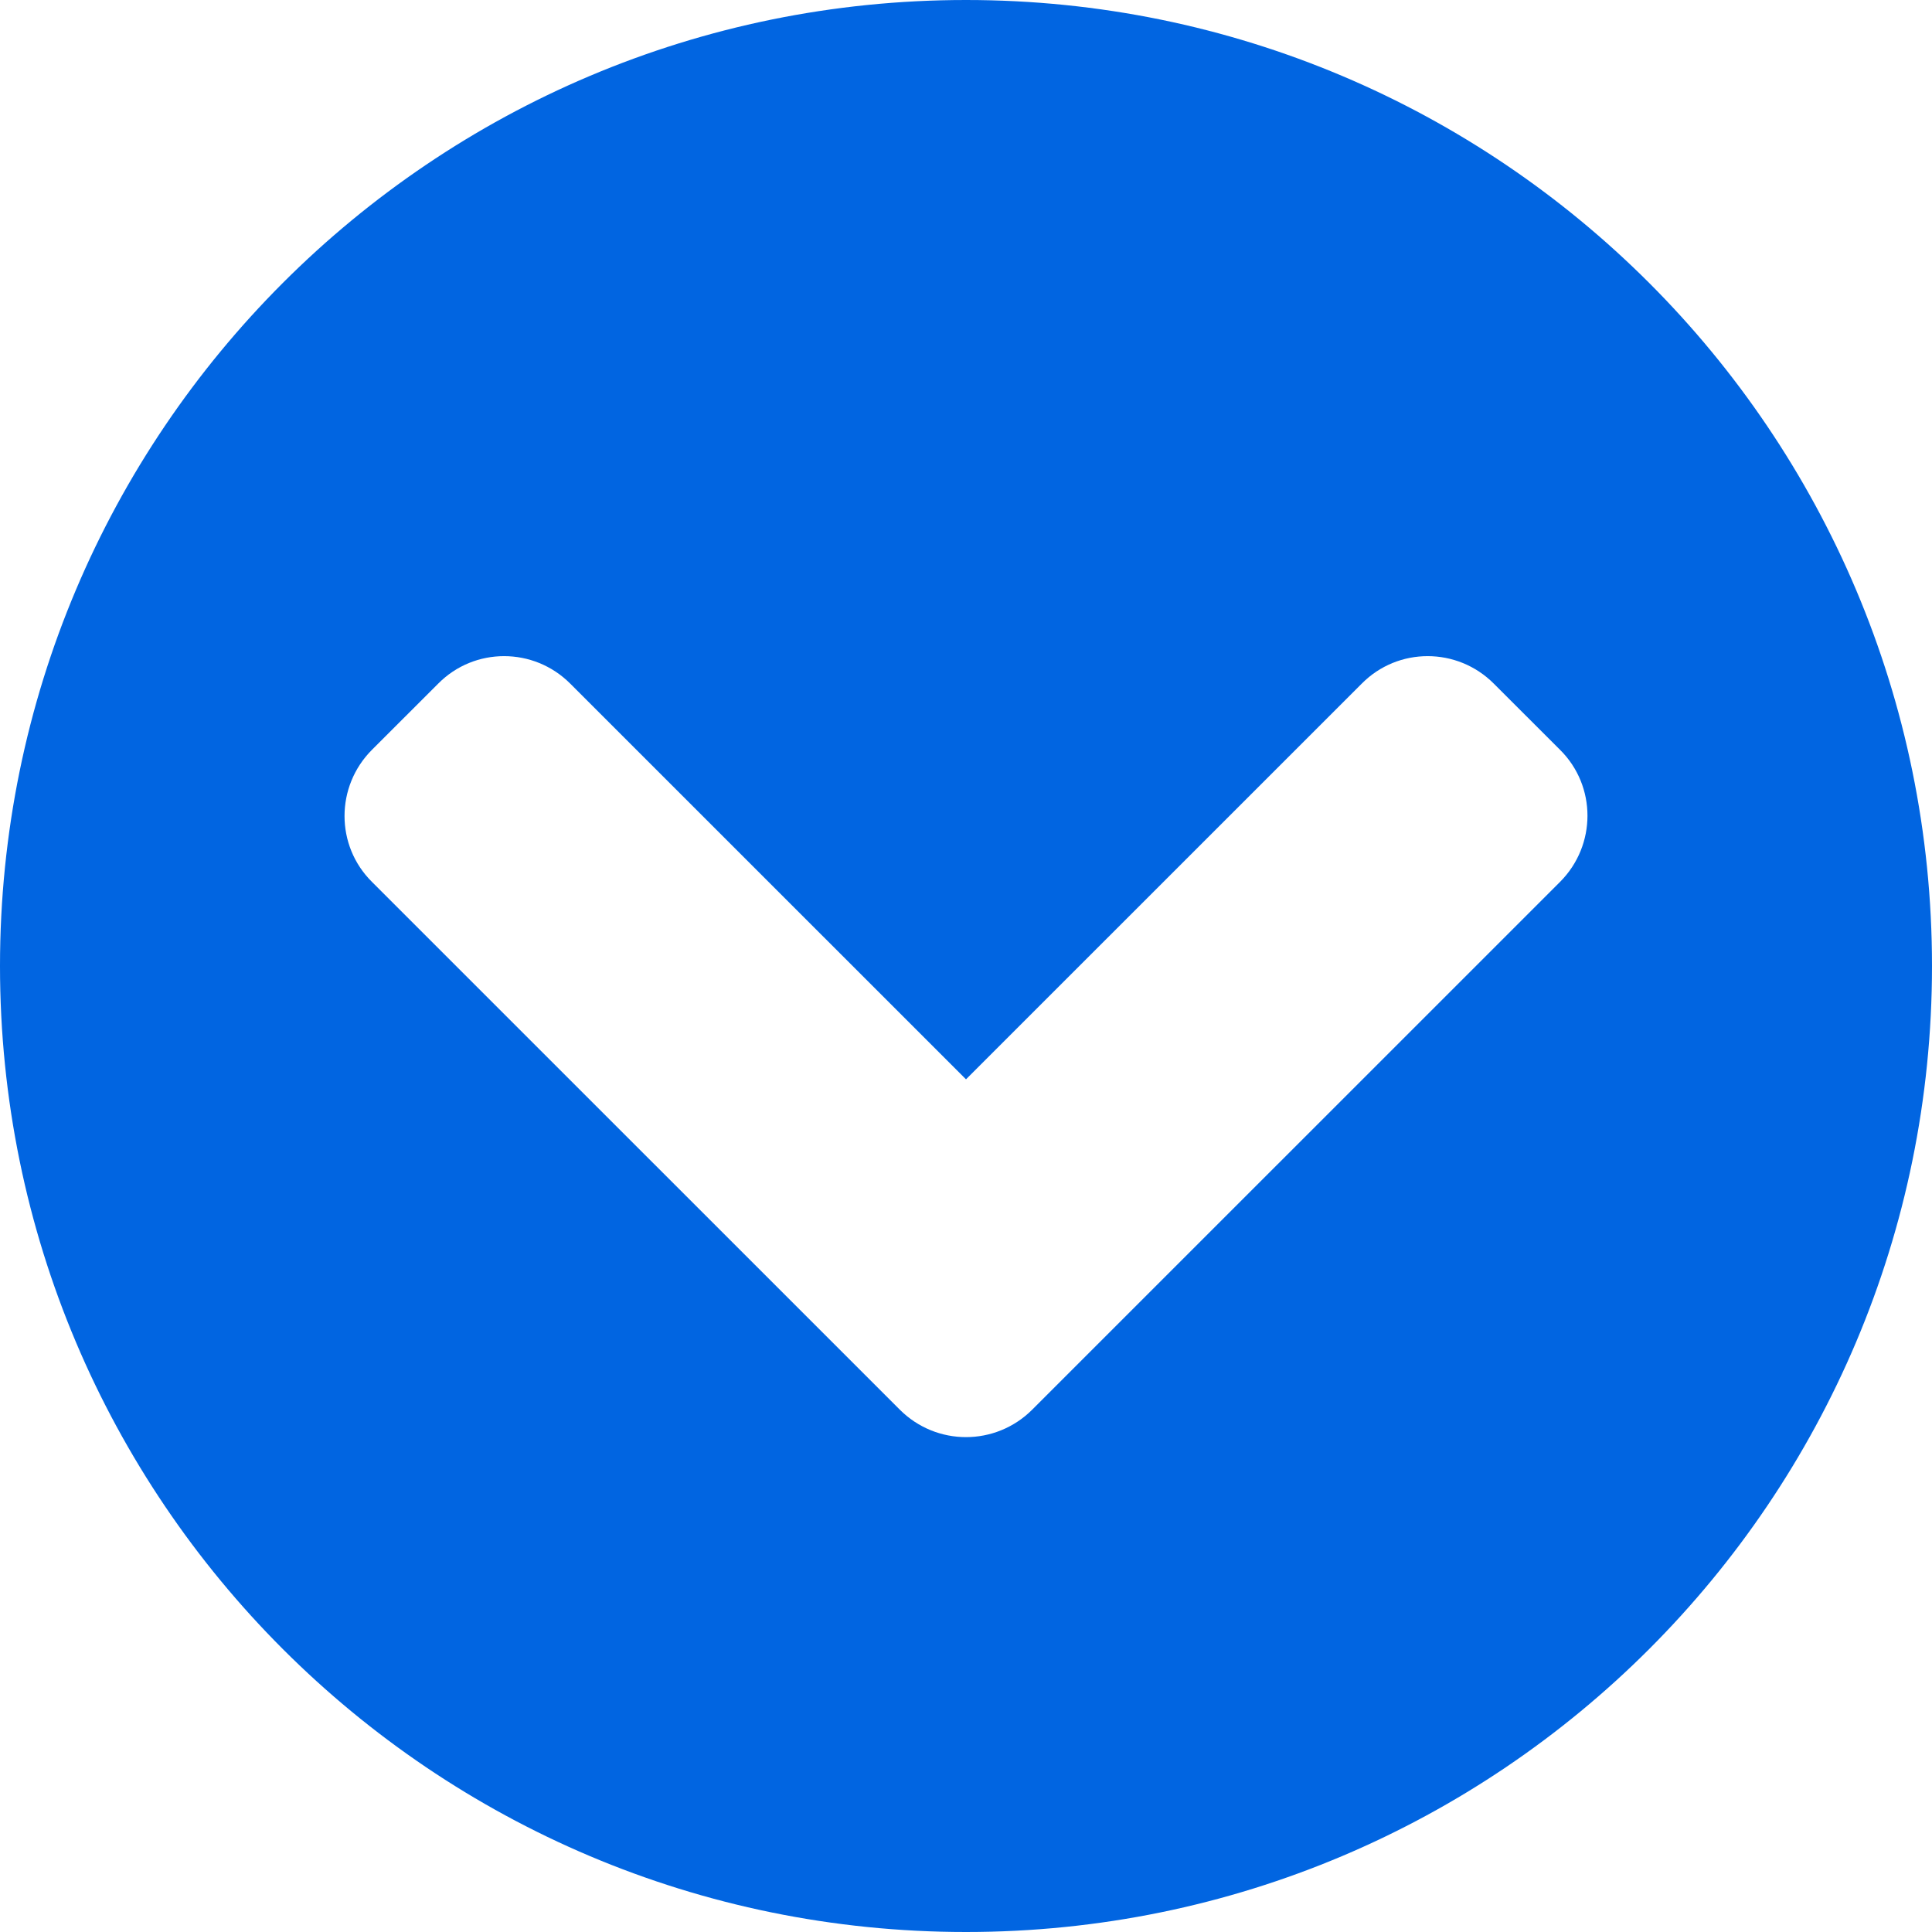 <svg width="32" height="32" viewBox="0 0 32 32" fill="none" xmlns="http://www.w3.org/2000/svg">
 <path  d= "M32 16C32 24.839 24.839 32 16 32C7.161 32 0 24.839 0 16C0 7.161 7.161 0 16 0C24.839 0 32 7.161 32 16ZM17.097 23.348L25.839 14.607C26.445 14 26.445 13.019 25.839 12.419L24.742 11.323C24.136 10.716 23.155 10.716 22.555 11.323L16 17.877L9.445 11.323C8.839 10.716 7.858 10.716 7.258 11.323L6.161 12.419C5.555 13.026 5.555 14.007 6.161 14.607L14.903 23.348C15.51 23.955 16.49 23.955 17.097 23.348Z" fill="#0165E1" /></svg>